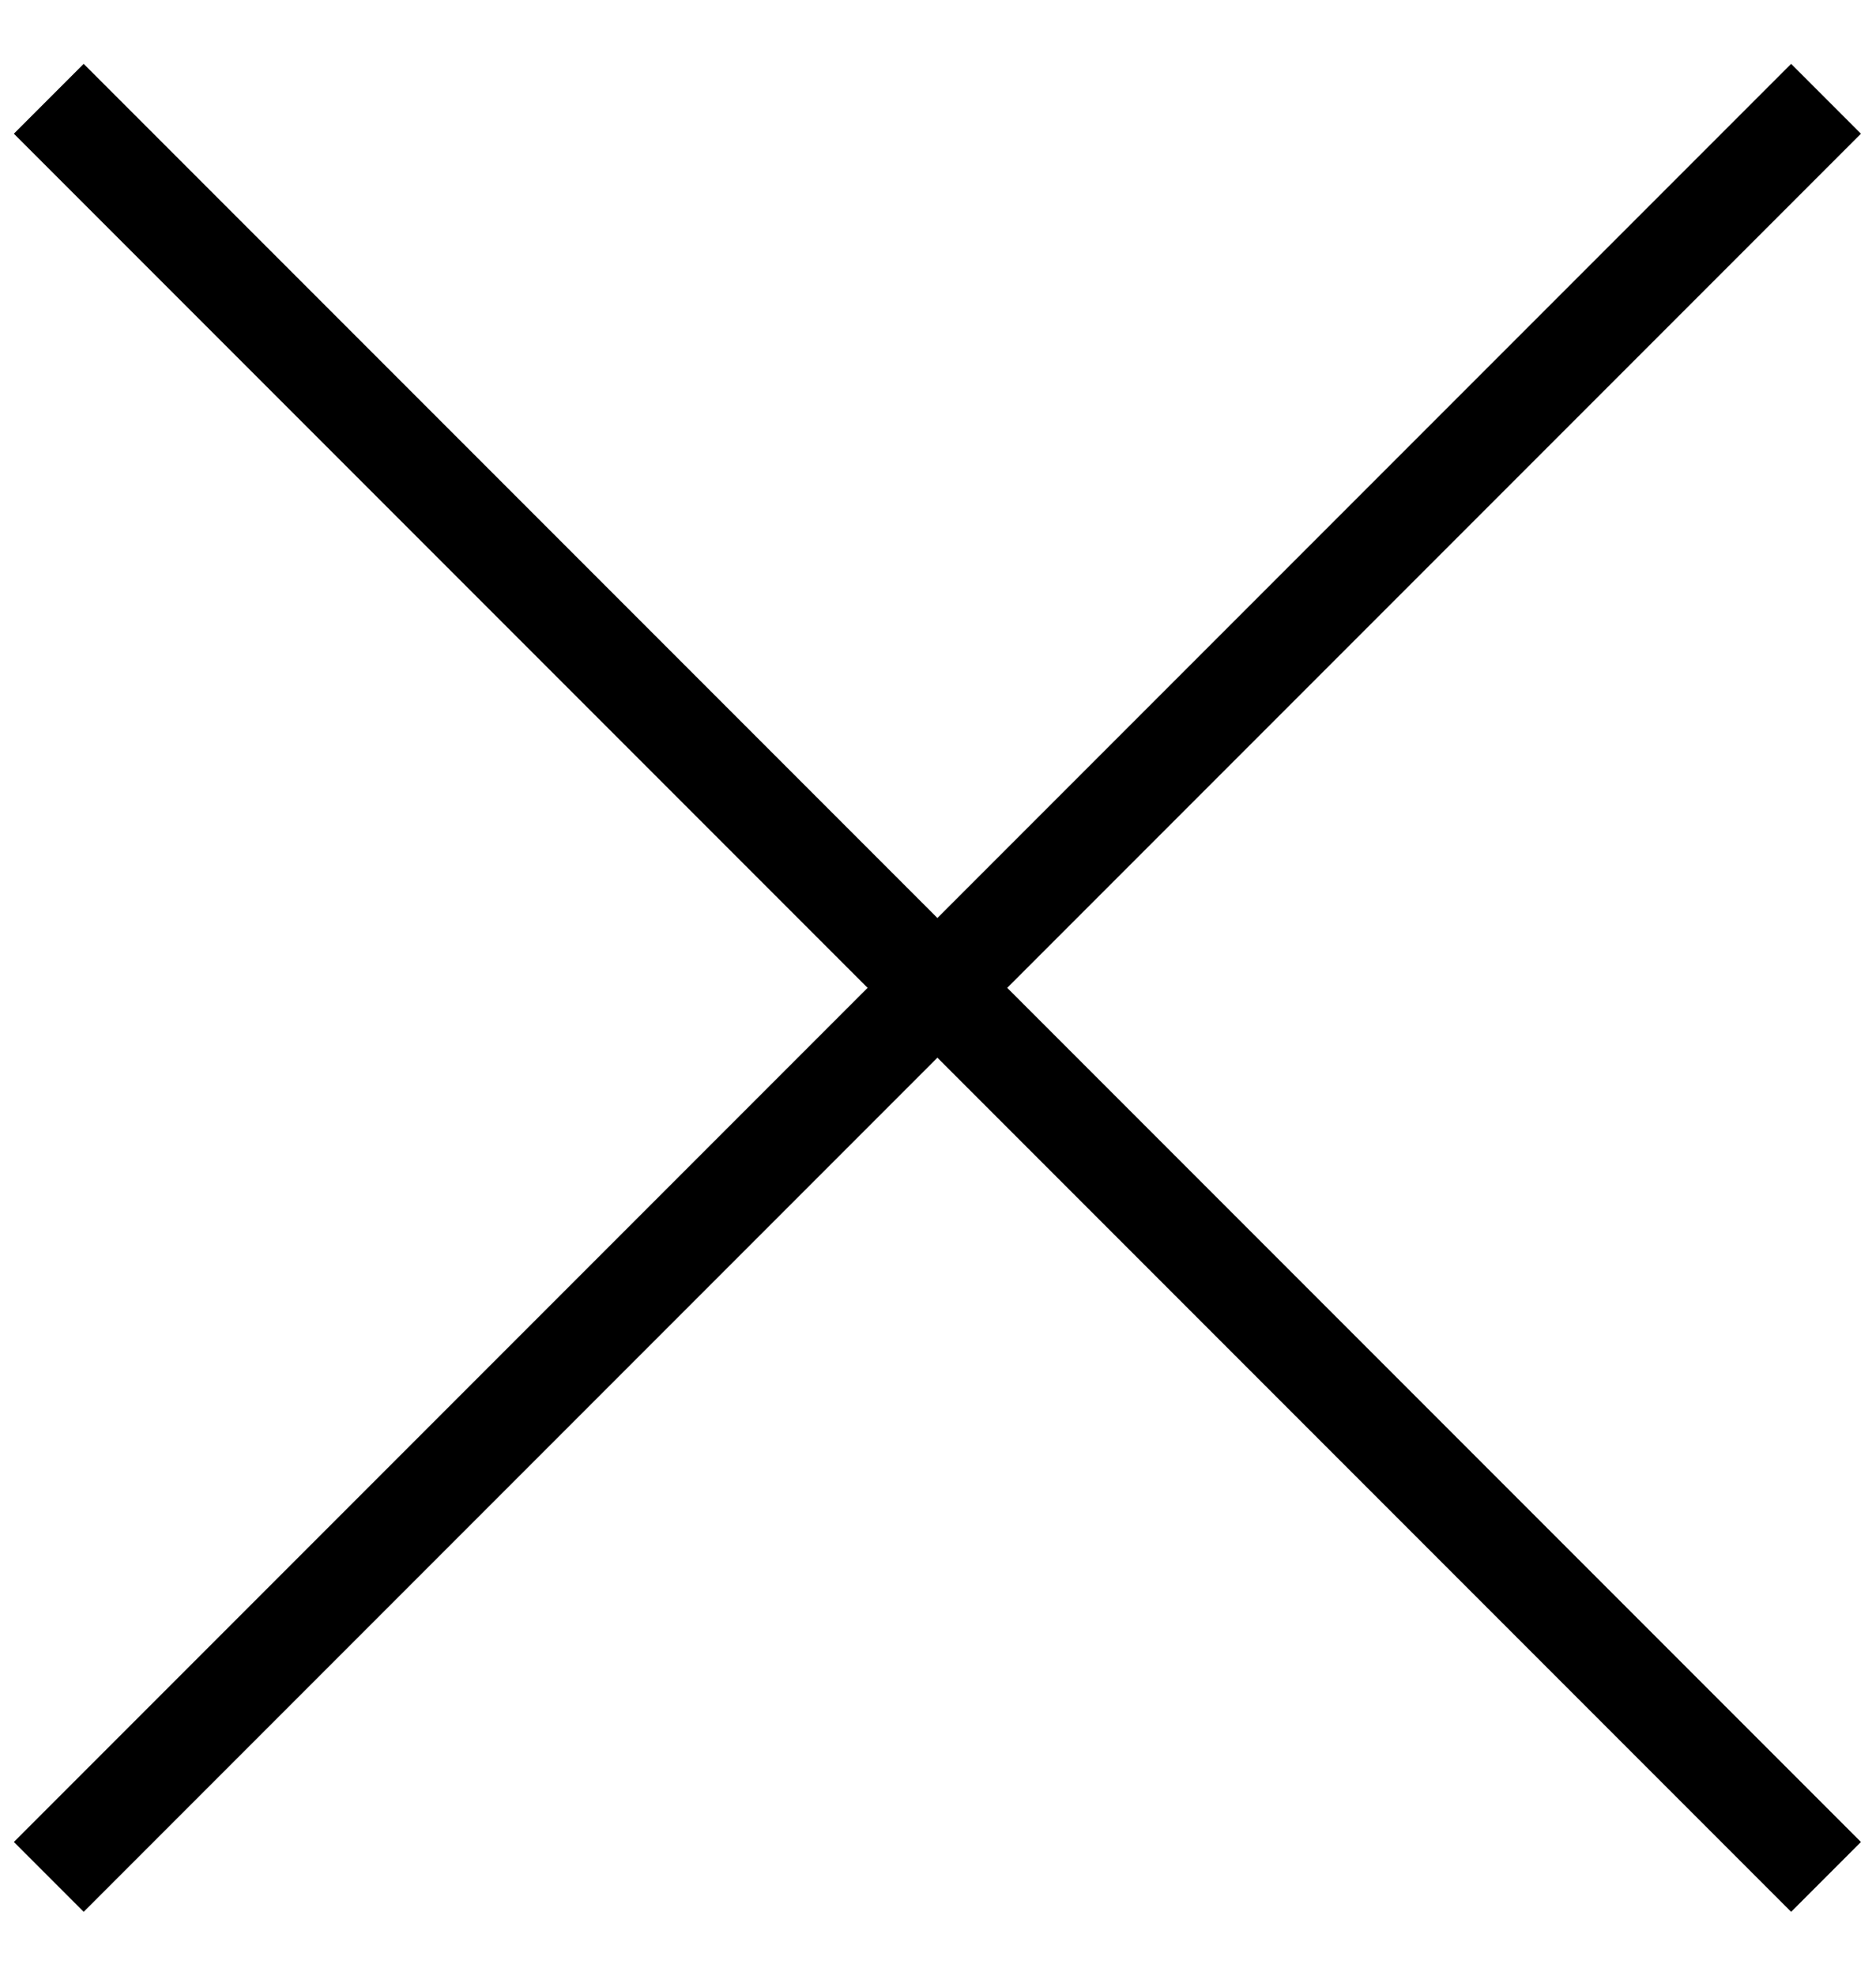<svg xmlns="http://www.w3.org/2000/svg" width="19" height="20" viewBox="0 0 19 20">
    <g fill="none" fill-rule="evenodd">
        <g stroke="#000">
            <g>
                <g>
                    <path d="M18.494 0L.494 18M.494 0L18.494 18" transform="translate(-305 -337) translate(31 318) translate(274 20)"/>
                </g>
            </g>
        </g>
    </g>
</svg>
